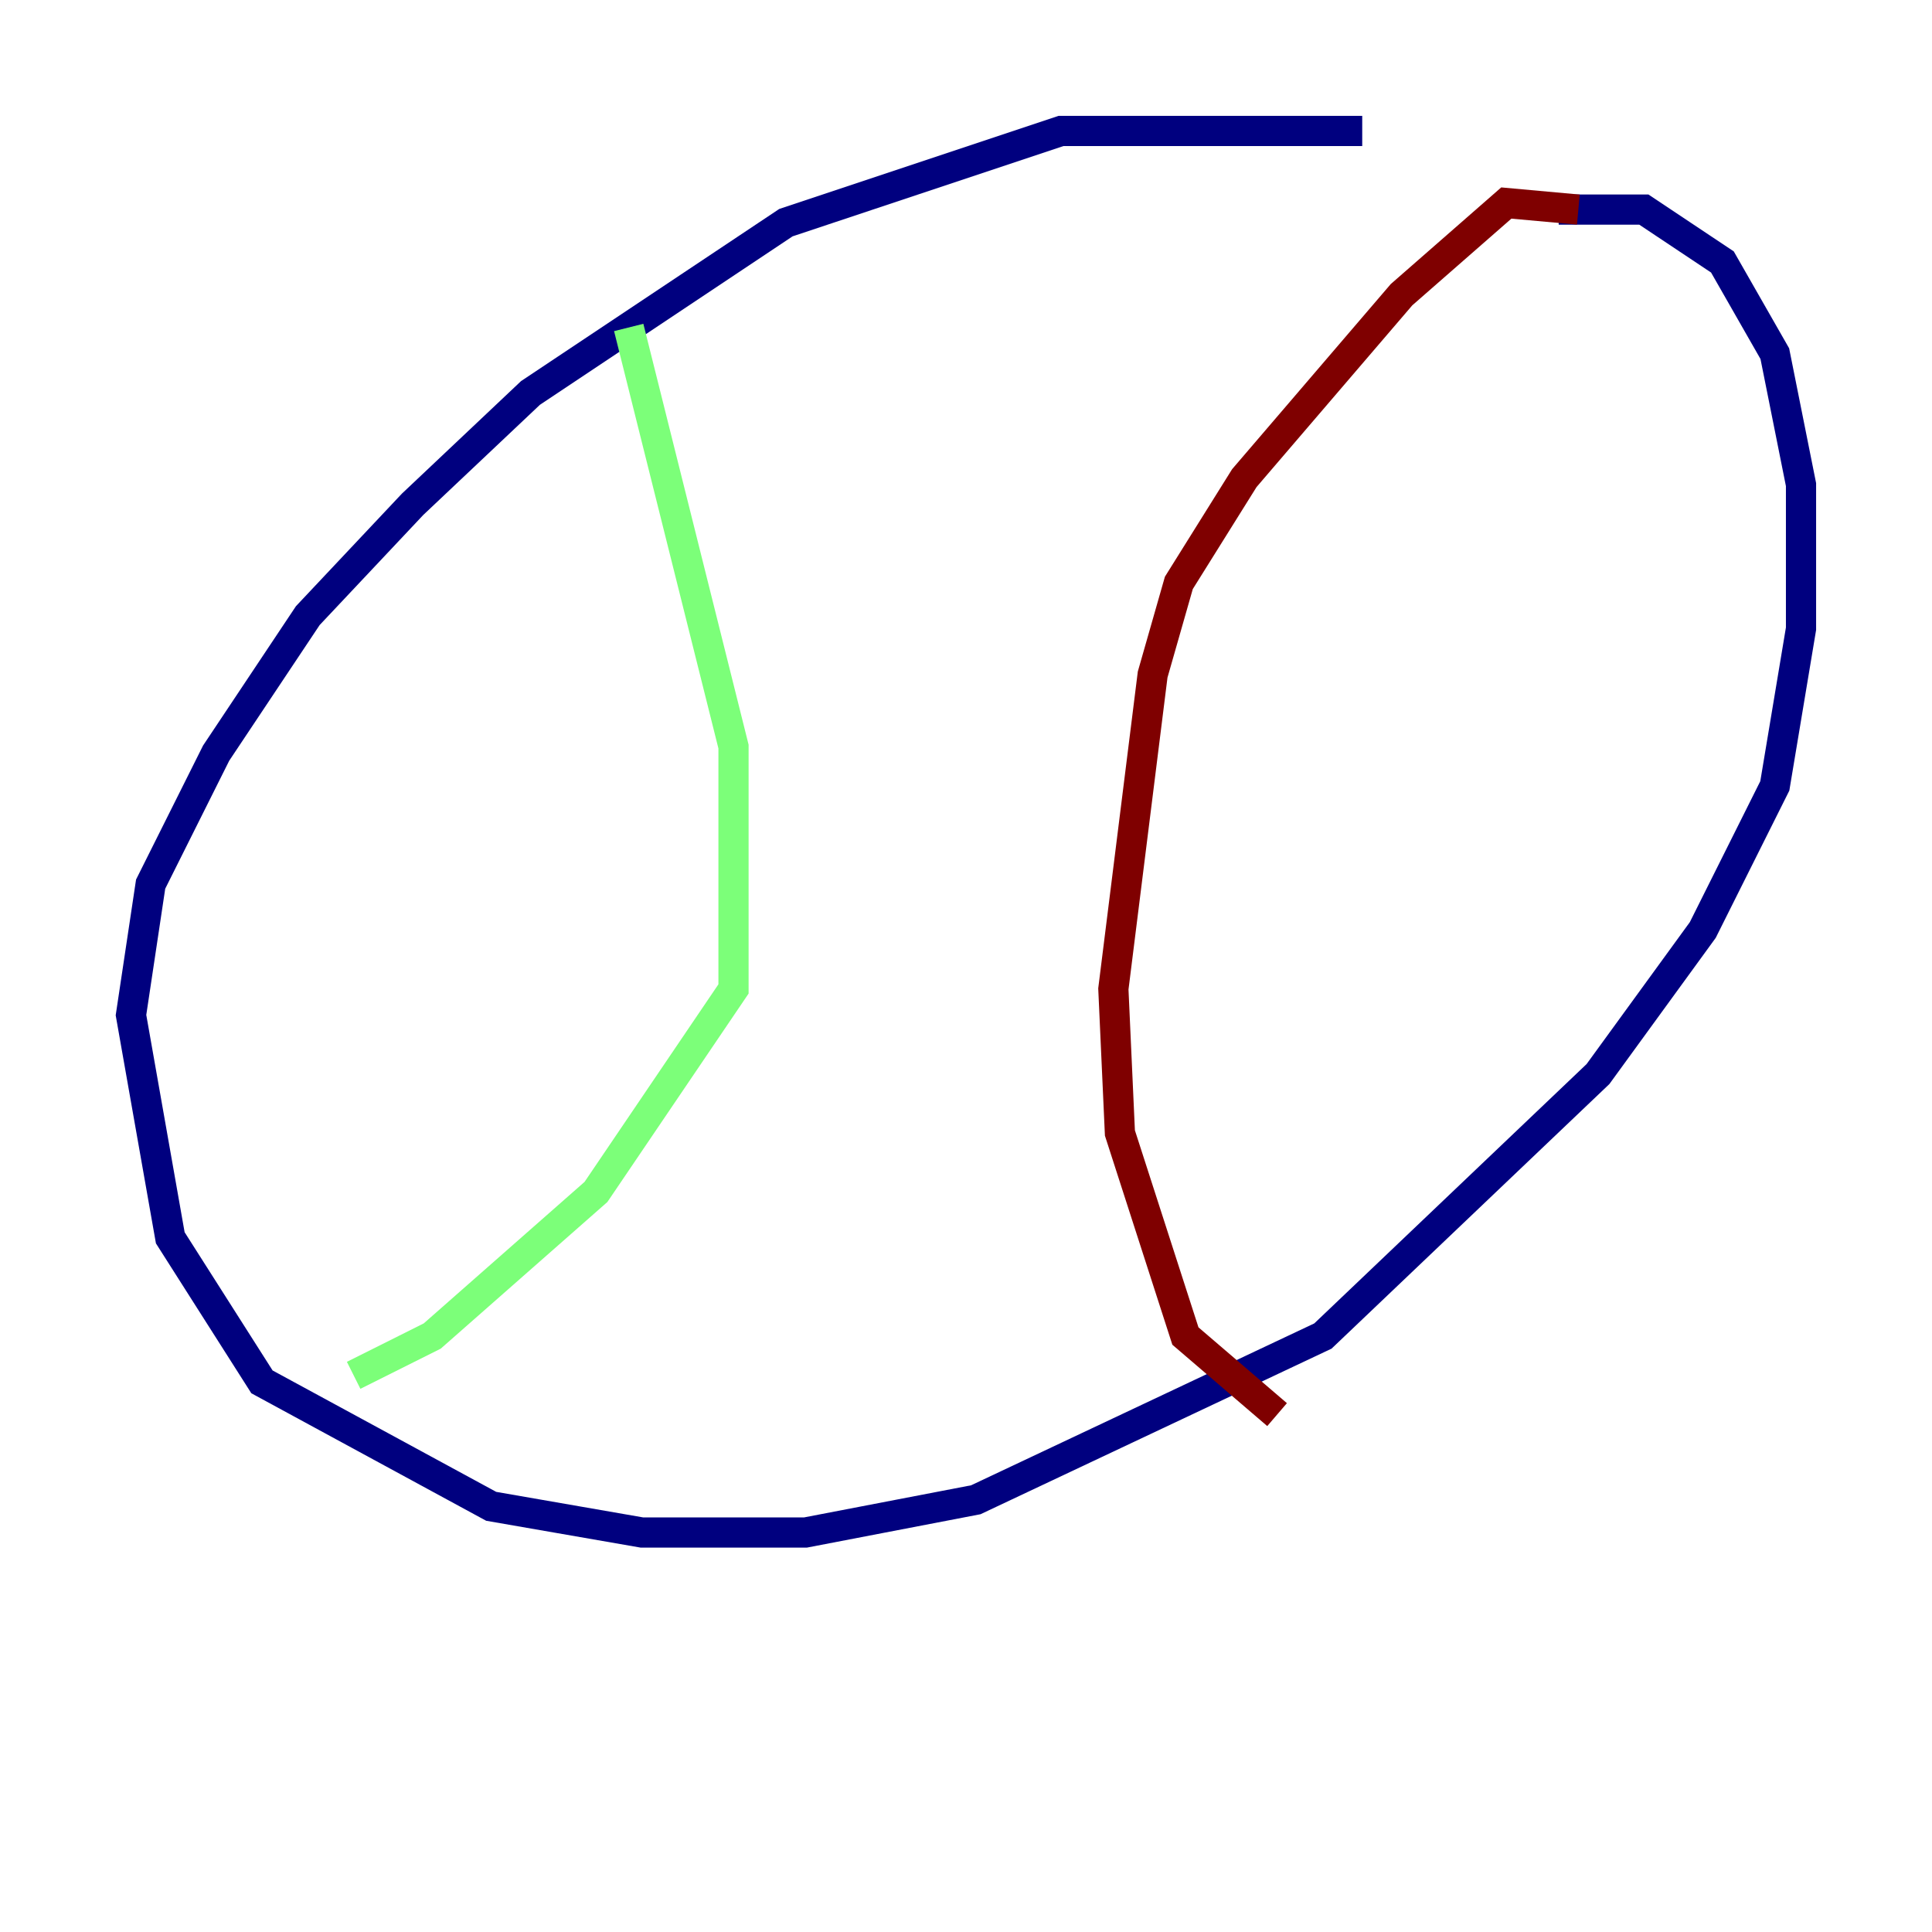 <?xml version="1.0" encoding="utf-8" ?>
<svg baseProfile="tiny" height="128" version="1.2" viewBox="0,0,128,128" width="128" xmlns="http://www.w3.org/2000/svg" xmlns:ev="http://www.w3.org/2001/xml-events" xmlns:xlink="http://www.w3.org/1999/xlink"><defs /><polyline fill="none" points="90.251,8.678 70.291,8.678 52.068,14.752 35.146,26.034 27.336,33.41 20.393,40.786 14.319,49.898 9.98,58.576 8.678,67.254 11.281,82.007 17.356,91.552 32.542,99.797 42.522,101.532 53.37,101.532 64.651,99.363 87.647,88.515 105.871,71.159 112.814,61.614 117.586,52.068 119.322,41.654 119.322,32.108 117.586,23.43 114.115,17.356 108.909,13.885 103.268,13.885" stroke="#00007f" stroke-width="2" /><polyline fill="none" points="41.654,21.695 48.597,49.464 48.597,65.519 39.485,78.969 28.637,88.515 23.43,91.119" stroke="#7cff79" stroke-width="2" /><polyline fill="none" points="104.57,13.885 99.797,13.451 92.854,19.525 82.441,31.675 78.102,38.617 76.366,44.691 73.763,65.519 74.197,75.064 78.536,88.515 84.61,93.722" stroke="#7f0000" stroke-width="2" /></svg>